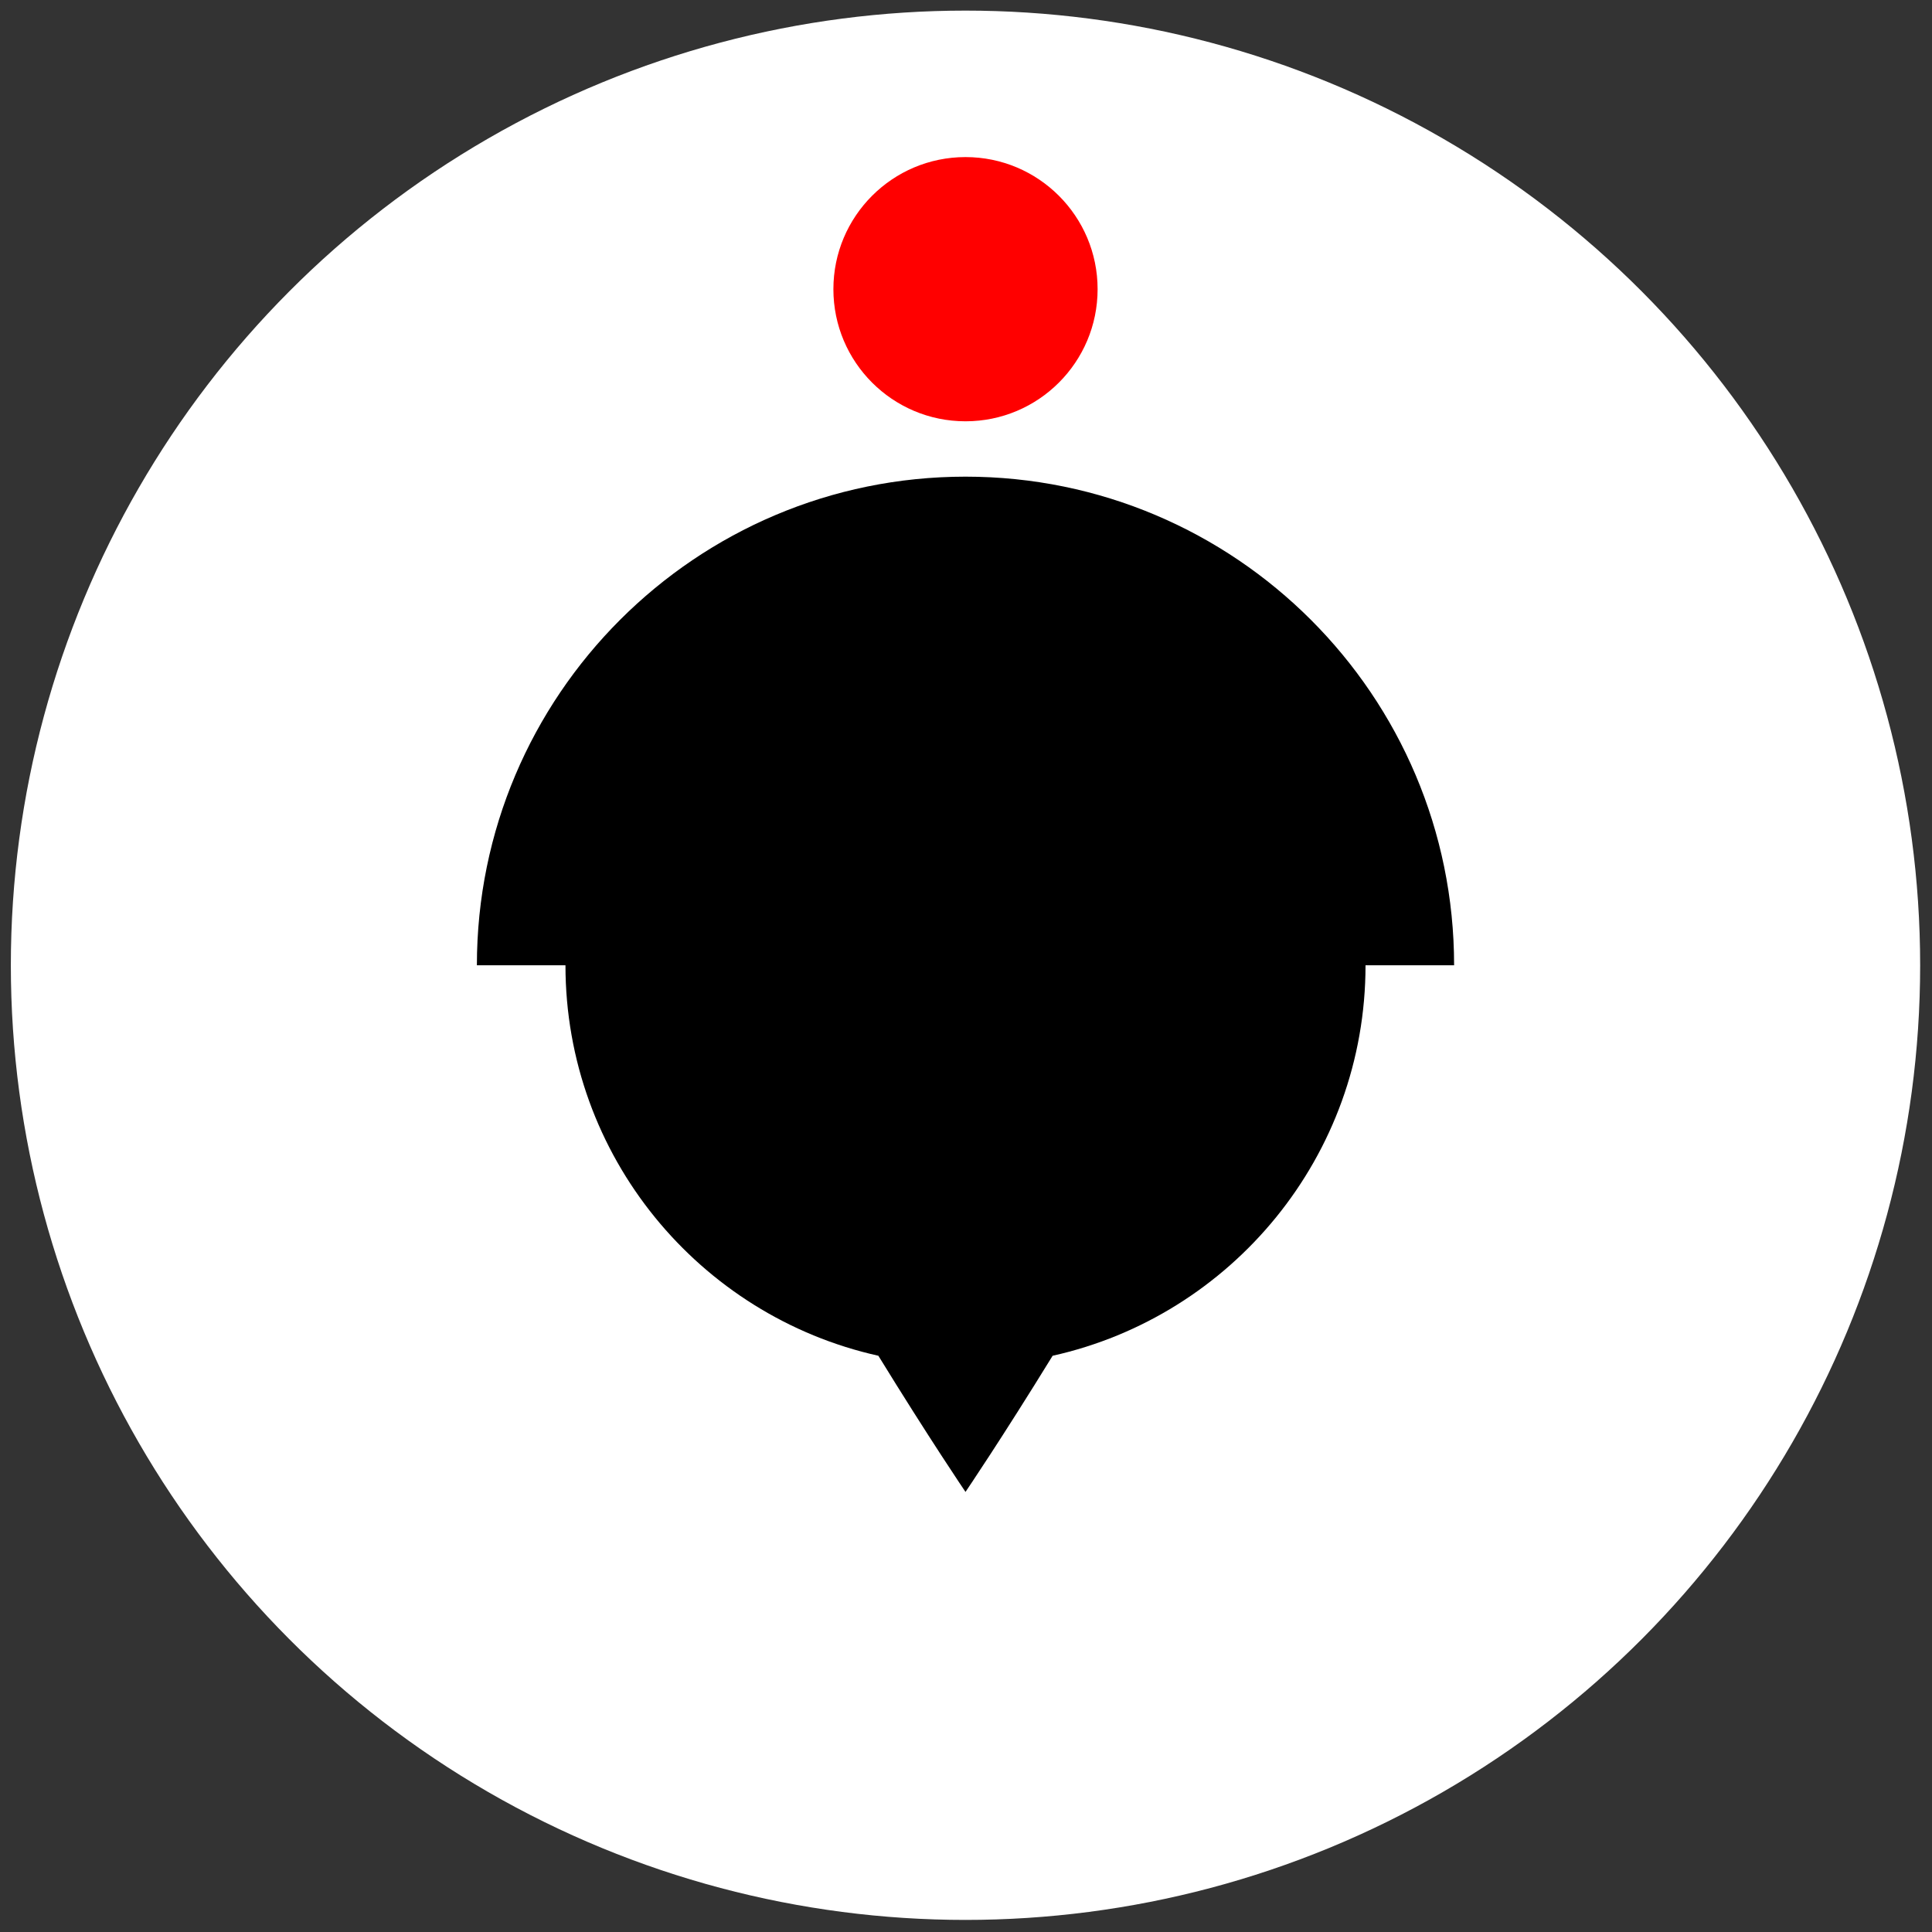 <?xml version="1.0" encoding="UTF-8" standalone="no"?><!DOCTYPE svg PUBLIC "-//W3C//DTD SVG 1.1//EN" "http://www.w3.org/Graphics/SVG/1.1/DTD/svg11.dtd"><svg width="100%" height="100%" viewBox="0 0 867 867" version="1.1" xmlns="http://www.w3.org/2000/svg" xmlns:xlink="http://www.w3.org/1999/xlink" xml:space="preserve" xmlns:serif="http://www.serif.com/" style="fill-rule:evenodd;clip-rule:evenodd;stroke-linejoin:round;stroke-miterlimit:2;"><rect x="0" y="0" width="867" height="867" fill="#333333" stroke="none"/><rect id="Suits" x="0.197" y="0.092" width="866.156" height="866.156" style="fill:none;"/><g id="ALL"><g id="Acorns"><circle cx="433.275" cy="433.17" r="428.409" style="fill:#fff;"/><circle cx="433.275" cy="129.776" r="59.284" style="fill:#f00;"/><path d="M253.759,433.17l-39.75,-0c0,-121.016 98.25,-219.266 219.266,-219.266c121.016,0 219.265,98.25 219.265,219.266l-39.749,-0c-0,85.652 -60.117,157.375 -140.417,175.237c-22.792,37.074 -39.099,61.102 -39.099,61.102c-0,0 -16.308,-24.028 -39.1,-61.102c-80.3,-17.862 -140.416,-89.585 -140.416,-175.237Z"/></g></g></svg>